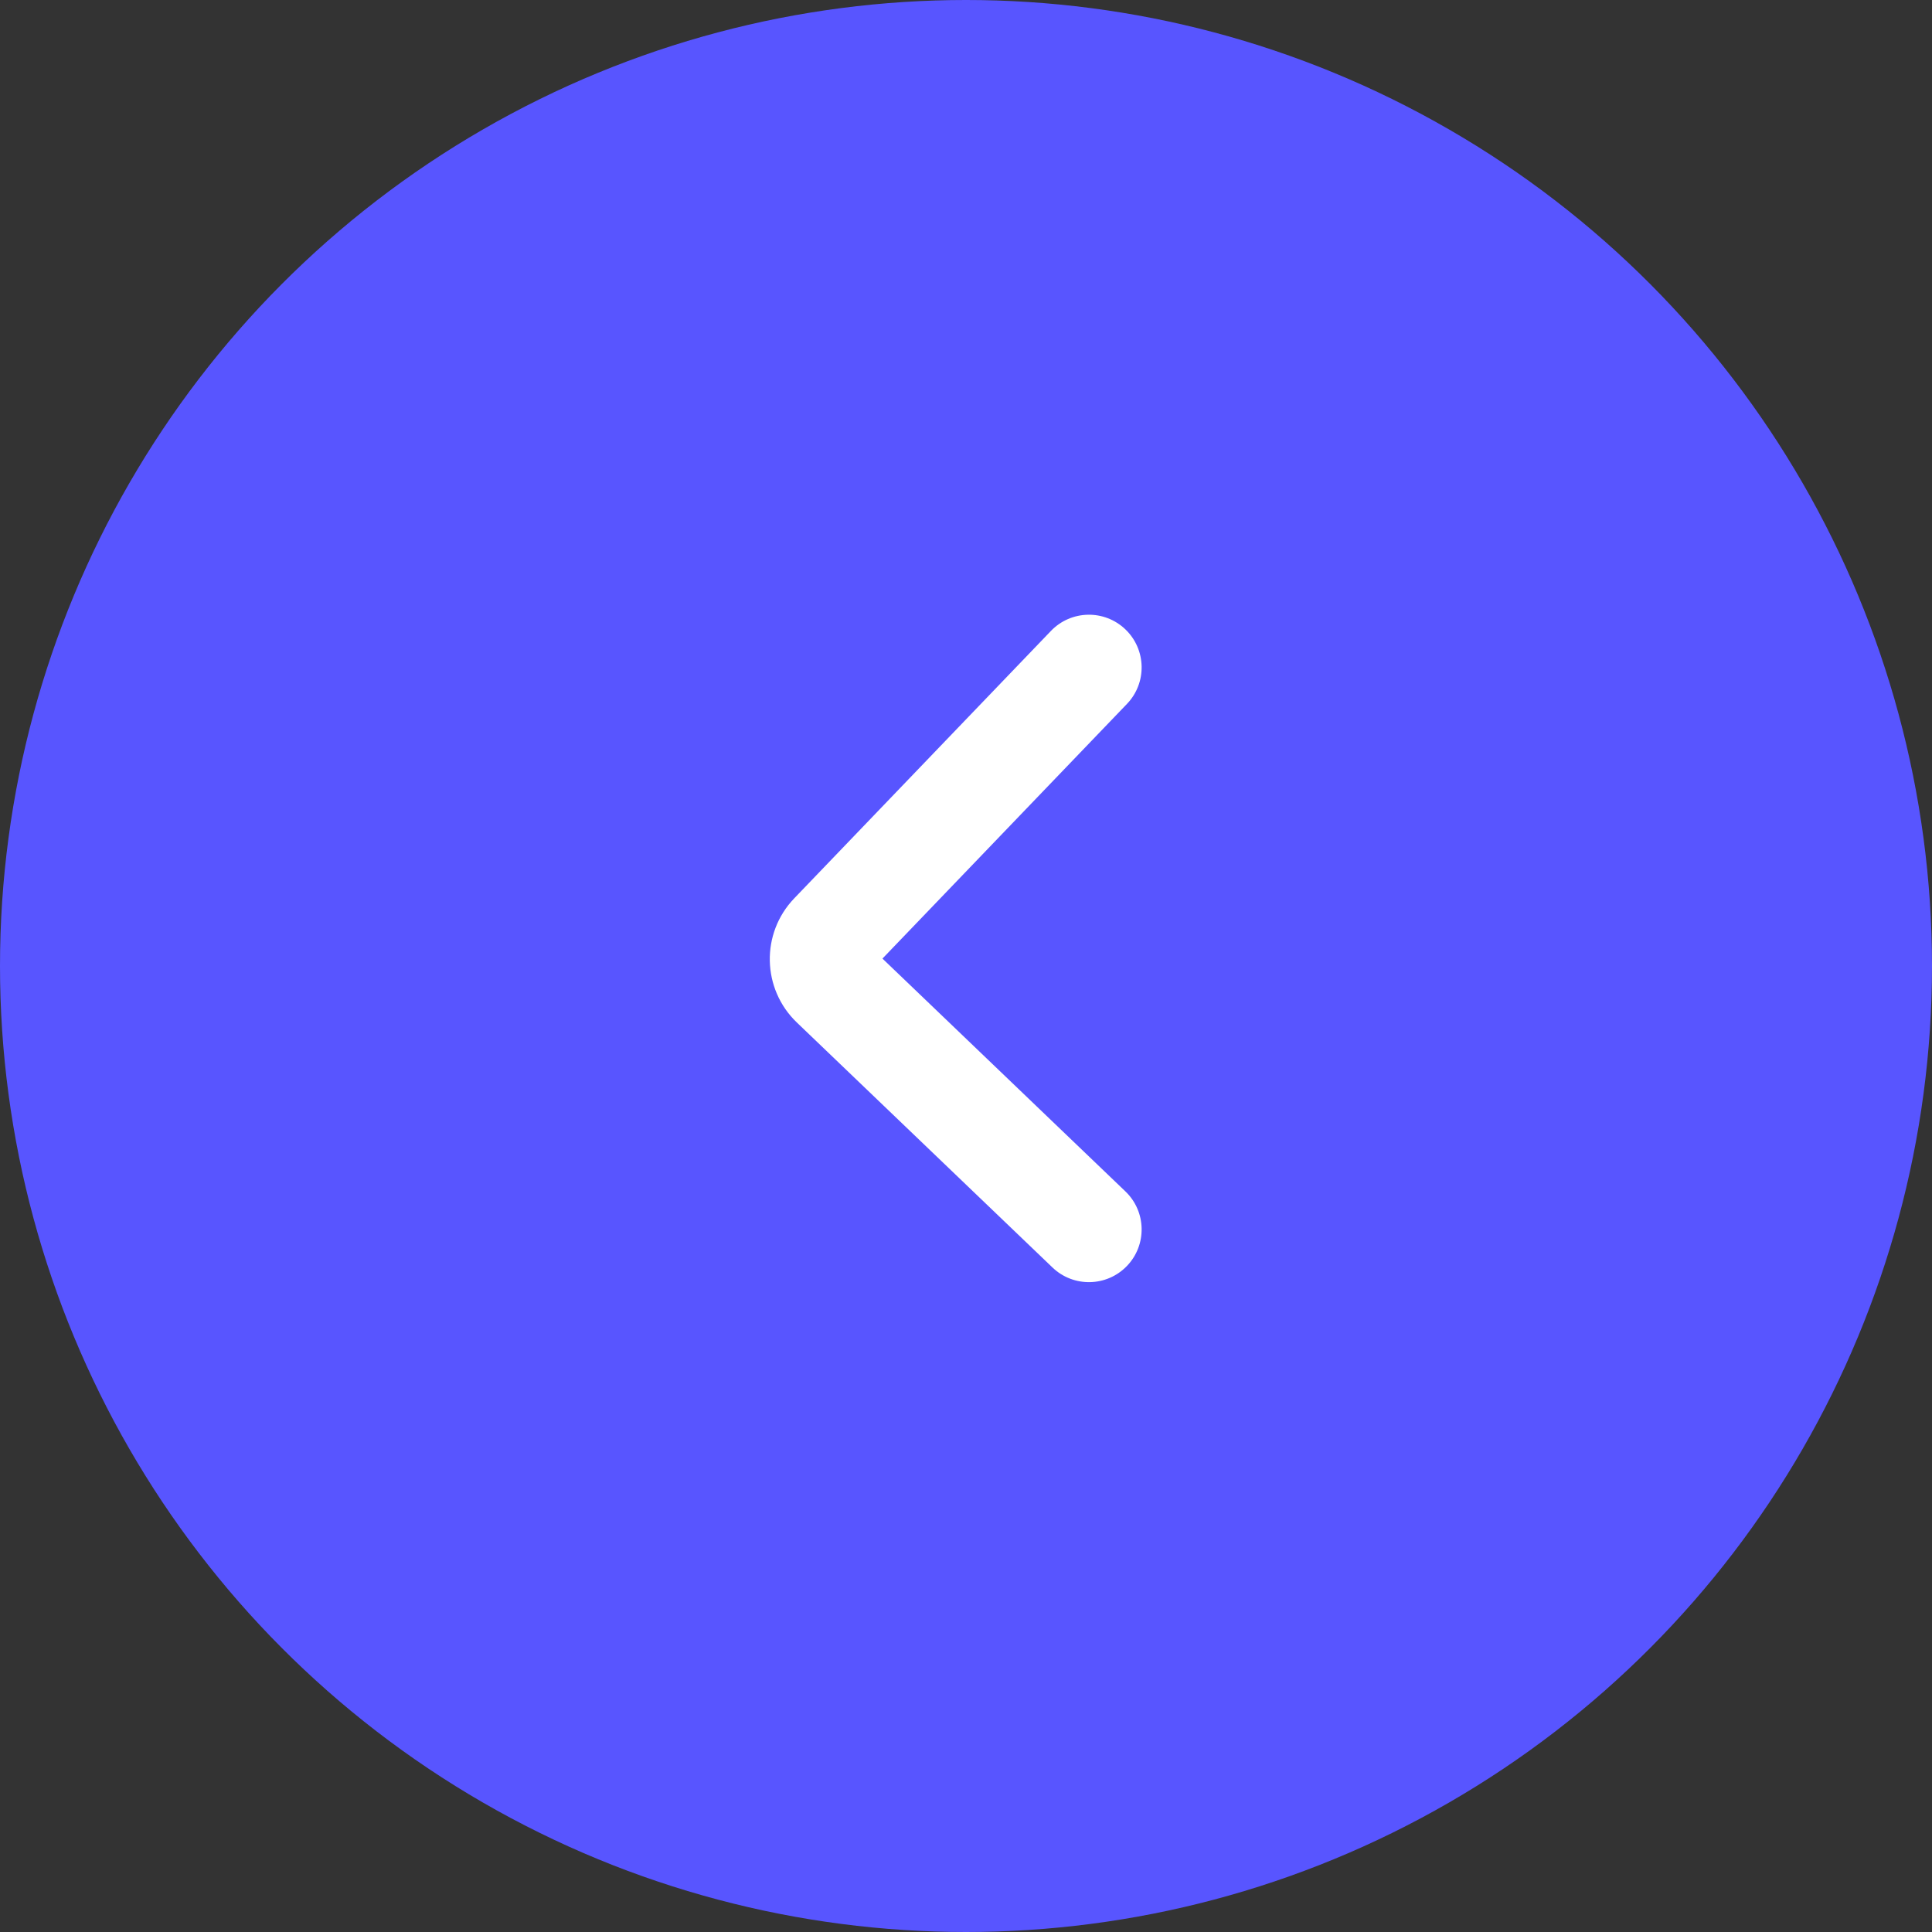 <svg width="55" height="55" viewBox="0 0 55 55" fill="none" xmlns="http://www.w3.org/2000/svg">
<rect x="0" y="0" width="55" height="55" fill="#333333" stroke="none"/>
<circle r="27.5" transform="matrix(-1 0 0 1 27.5 27.5)" fill="#5855FF"/>
<path d="M32.038 33.917C32.636 34.49 32.656 35.44 32.083 36.038C31.51 36.636 30.56 36.656 29.962 36.083L32.038 33.917ZM23.723 28.026L22.685 29.109V29.109L23.723 28.026ZM23.693 26.611L24.775 27.65L24.775 27.65L23.693 26.611ZM29.918 17.961C30.492 17.364 31.441 17.344 32.039 17.918C32.636 18.492 32.656 19.441 32.082 20.039L29.918 17.961ZM29.962 36.083L22.685 29.109L24.761 26.943L32.038 33.917L29.962 36.083ZM22.611 25.573L29.918 17.961L32.082 20.039L24.775 27.65L22.611 25.573ZM22.685 29.109C21.687 28.153 21.654 26.569 22.611 25.573L24.775 27.65C24.967 27.451 24.96 27.134 24.761 26.943L22.685 29.109Z" fill="white"/>
</svg>
